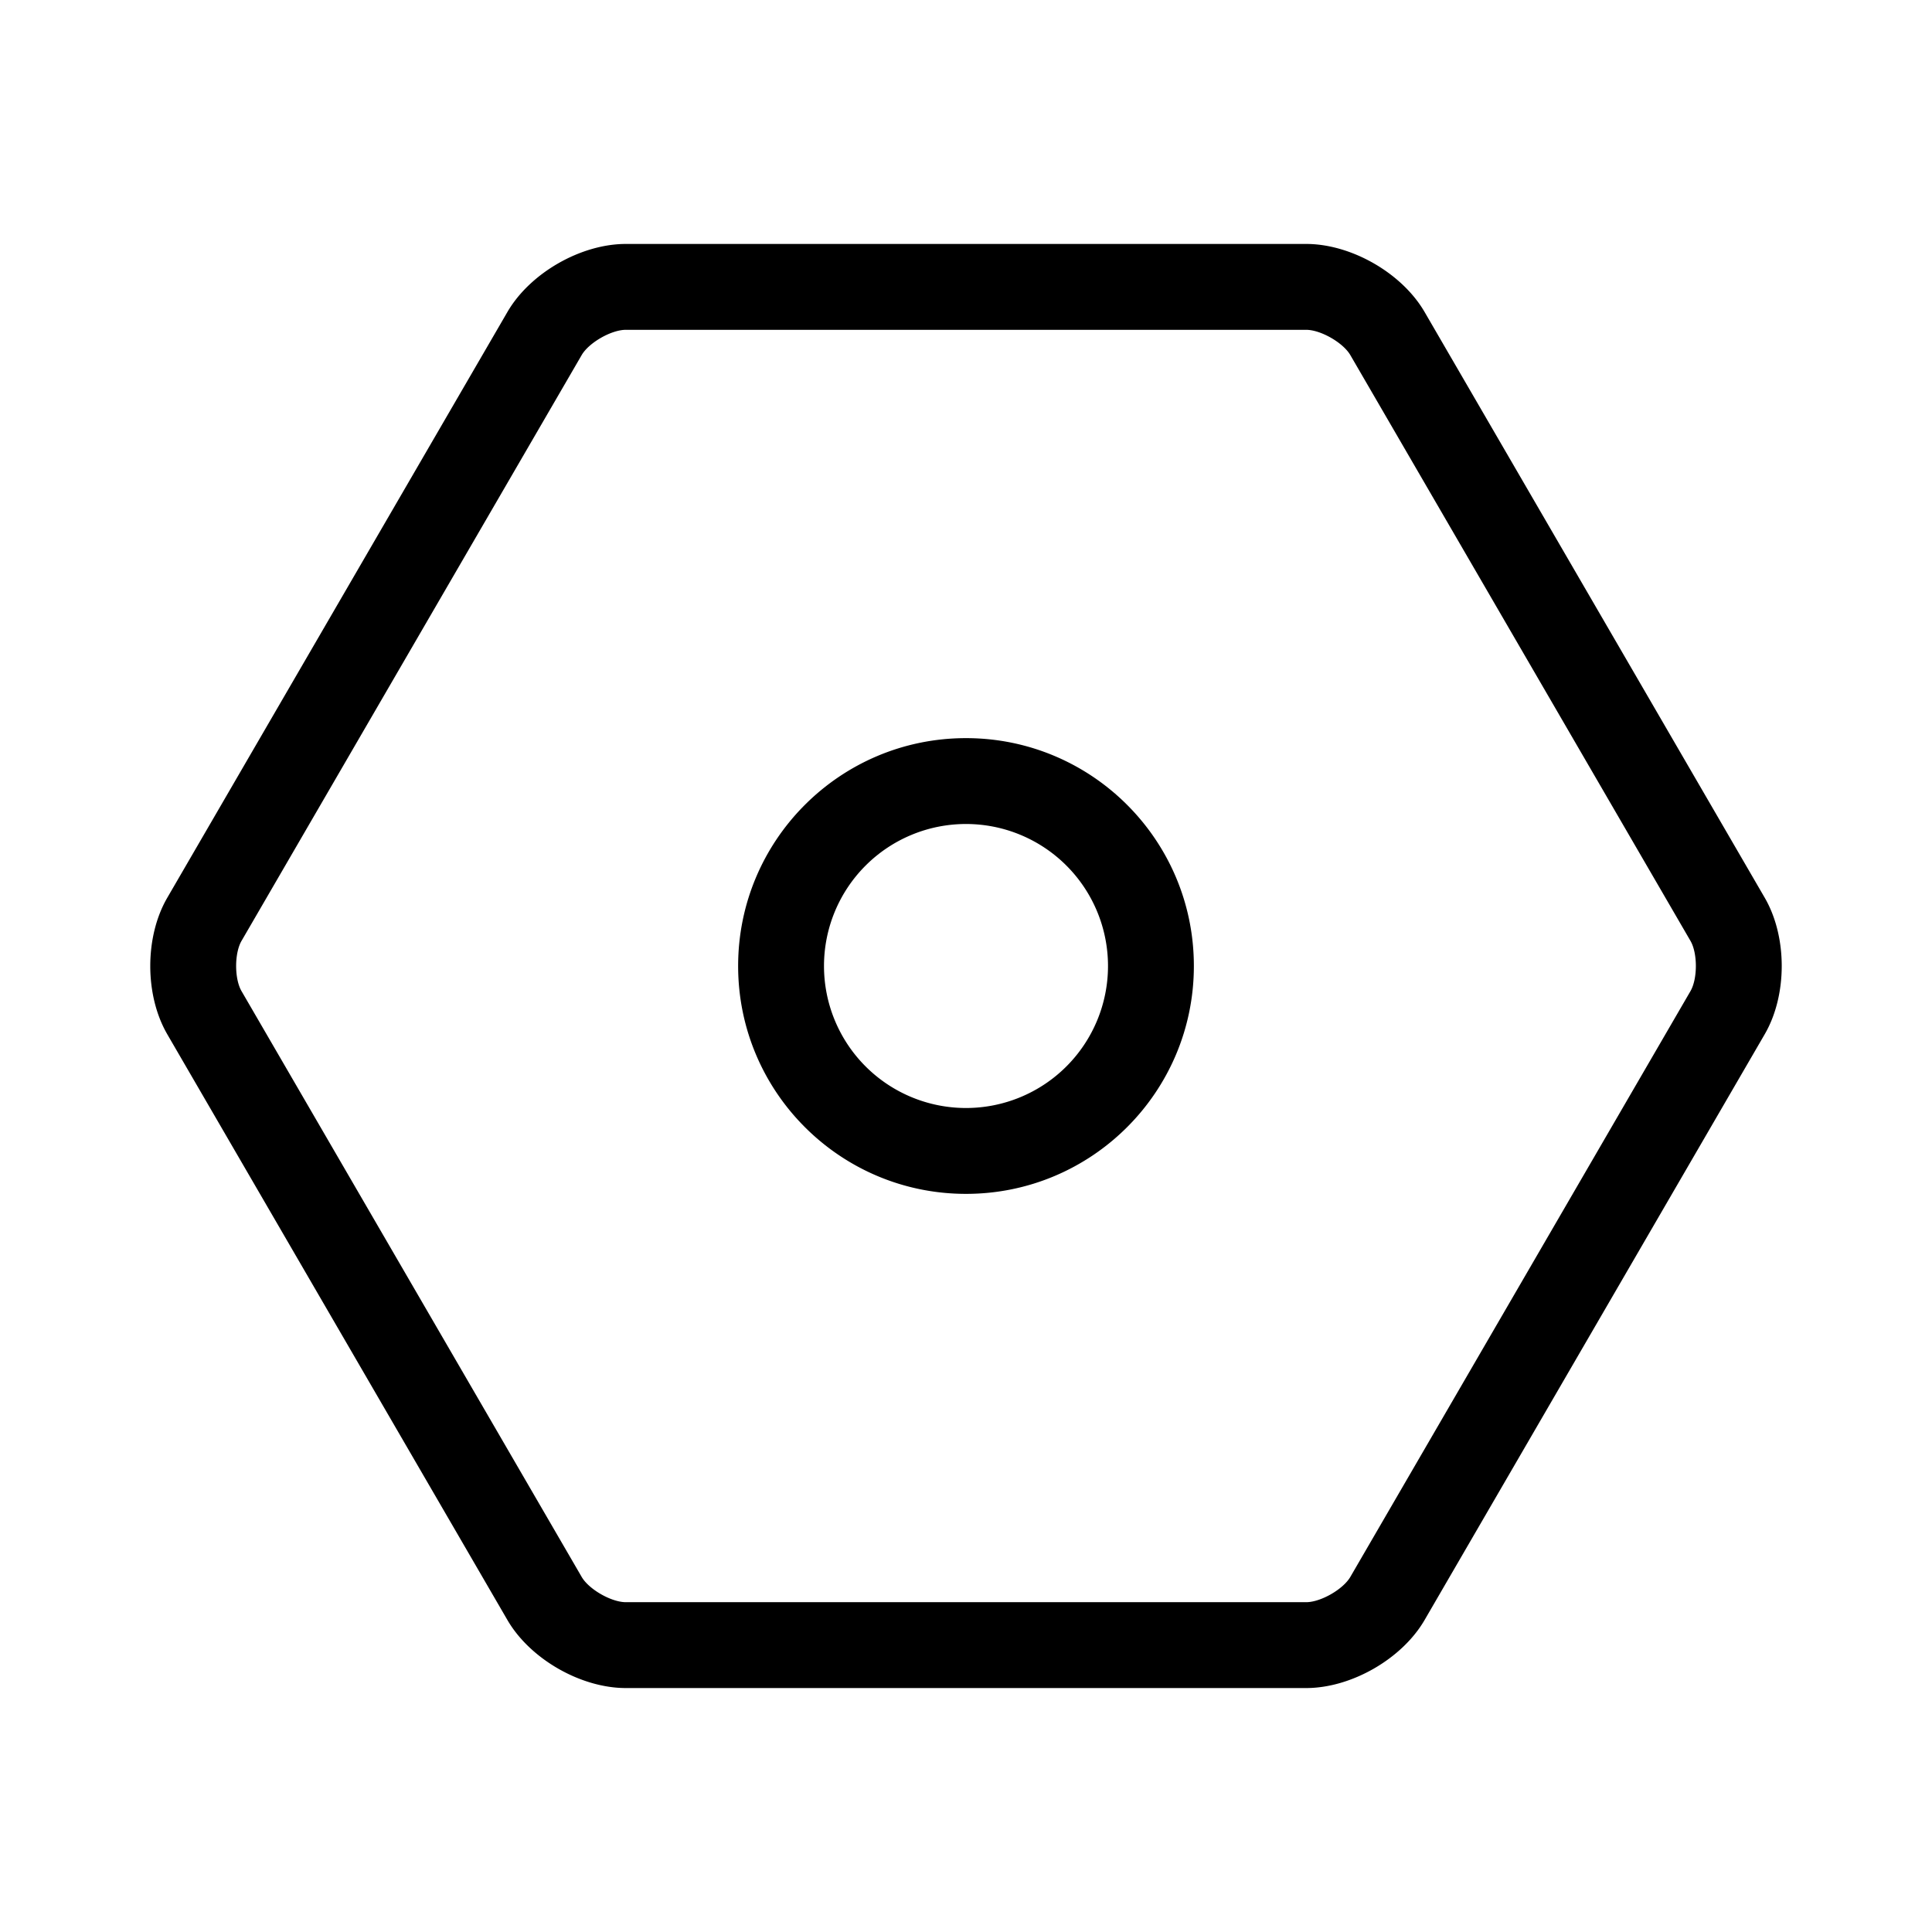<svg width="90" height="90" xmlns="http://www.w3.org/2000/svg"><path d="M7.792 48.179c-1.057-1.82-1.055-4.542 0-6.358l15.845-27.287c1.055-1.816 3.418-3.17 5.518-3.17h31.69c2.104 0 4.465 1.357 5.518 3.17L82.208 41.82c1.057 1.82 1.055 4.542 0 6.358L66.363 75.466c-1.055 1.816-3.418 3.17-5.518 3.17h-31.69c-2.104 0-4.465-1.357-5.518-3.17L7.792 48.18zm3.459-2.009l15.845 27.288c.336.579 1.38 1.178 2.059 1.178h31.69c.678 0 1.722-.598 2.059-1.178L78.749 46.17c.334-.575.335-1.763 0-2.34L62.904 16.542c-.336-.579-1.38-1.178-2.059-1.178h-31.69c-.678 0-1.722.598-2.059 1.178L11.251 43.83c-.334.575-.335 1.763 0 2.34zM45 55.615c-5.863 0-10.615-4.752-10.615-10.615S39.137 34.385 45 34.385 55.615 39.137 55.615 45 50.863 55.615 45 55.615zm0-4a6.615 6.615 0 100-13.23 6.615 6.615 0 000 13.23z"/></svg>